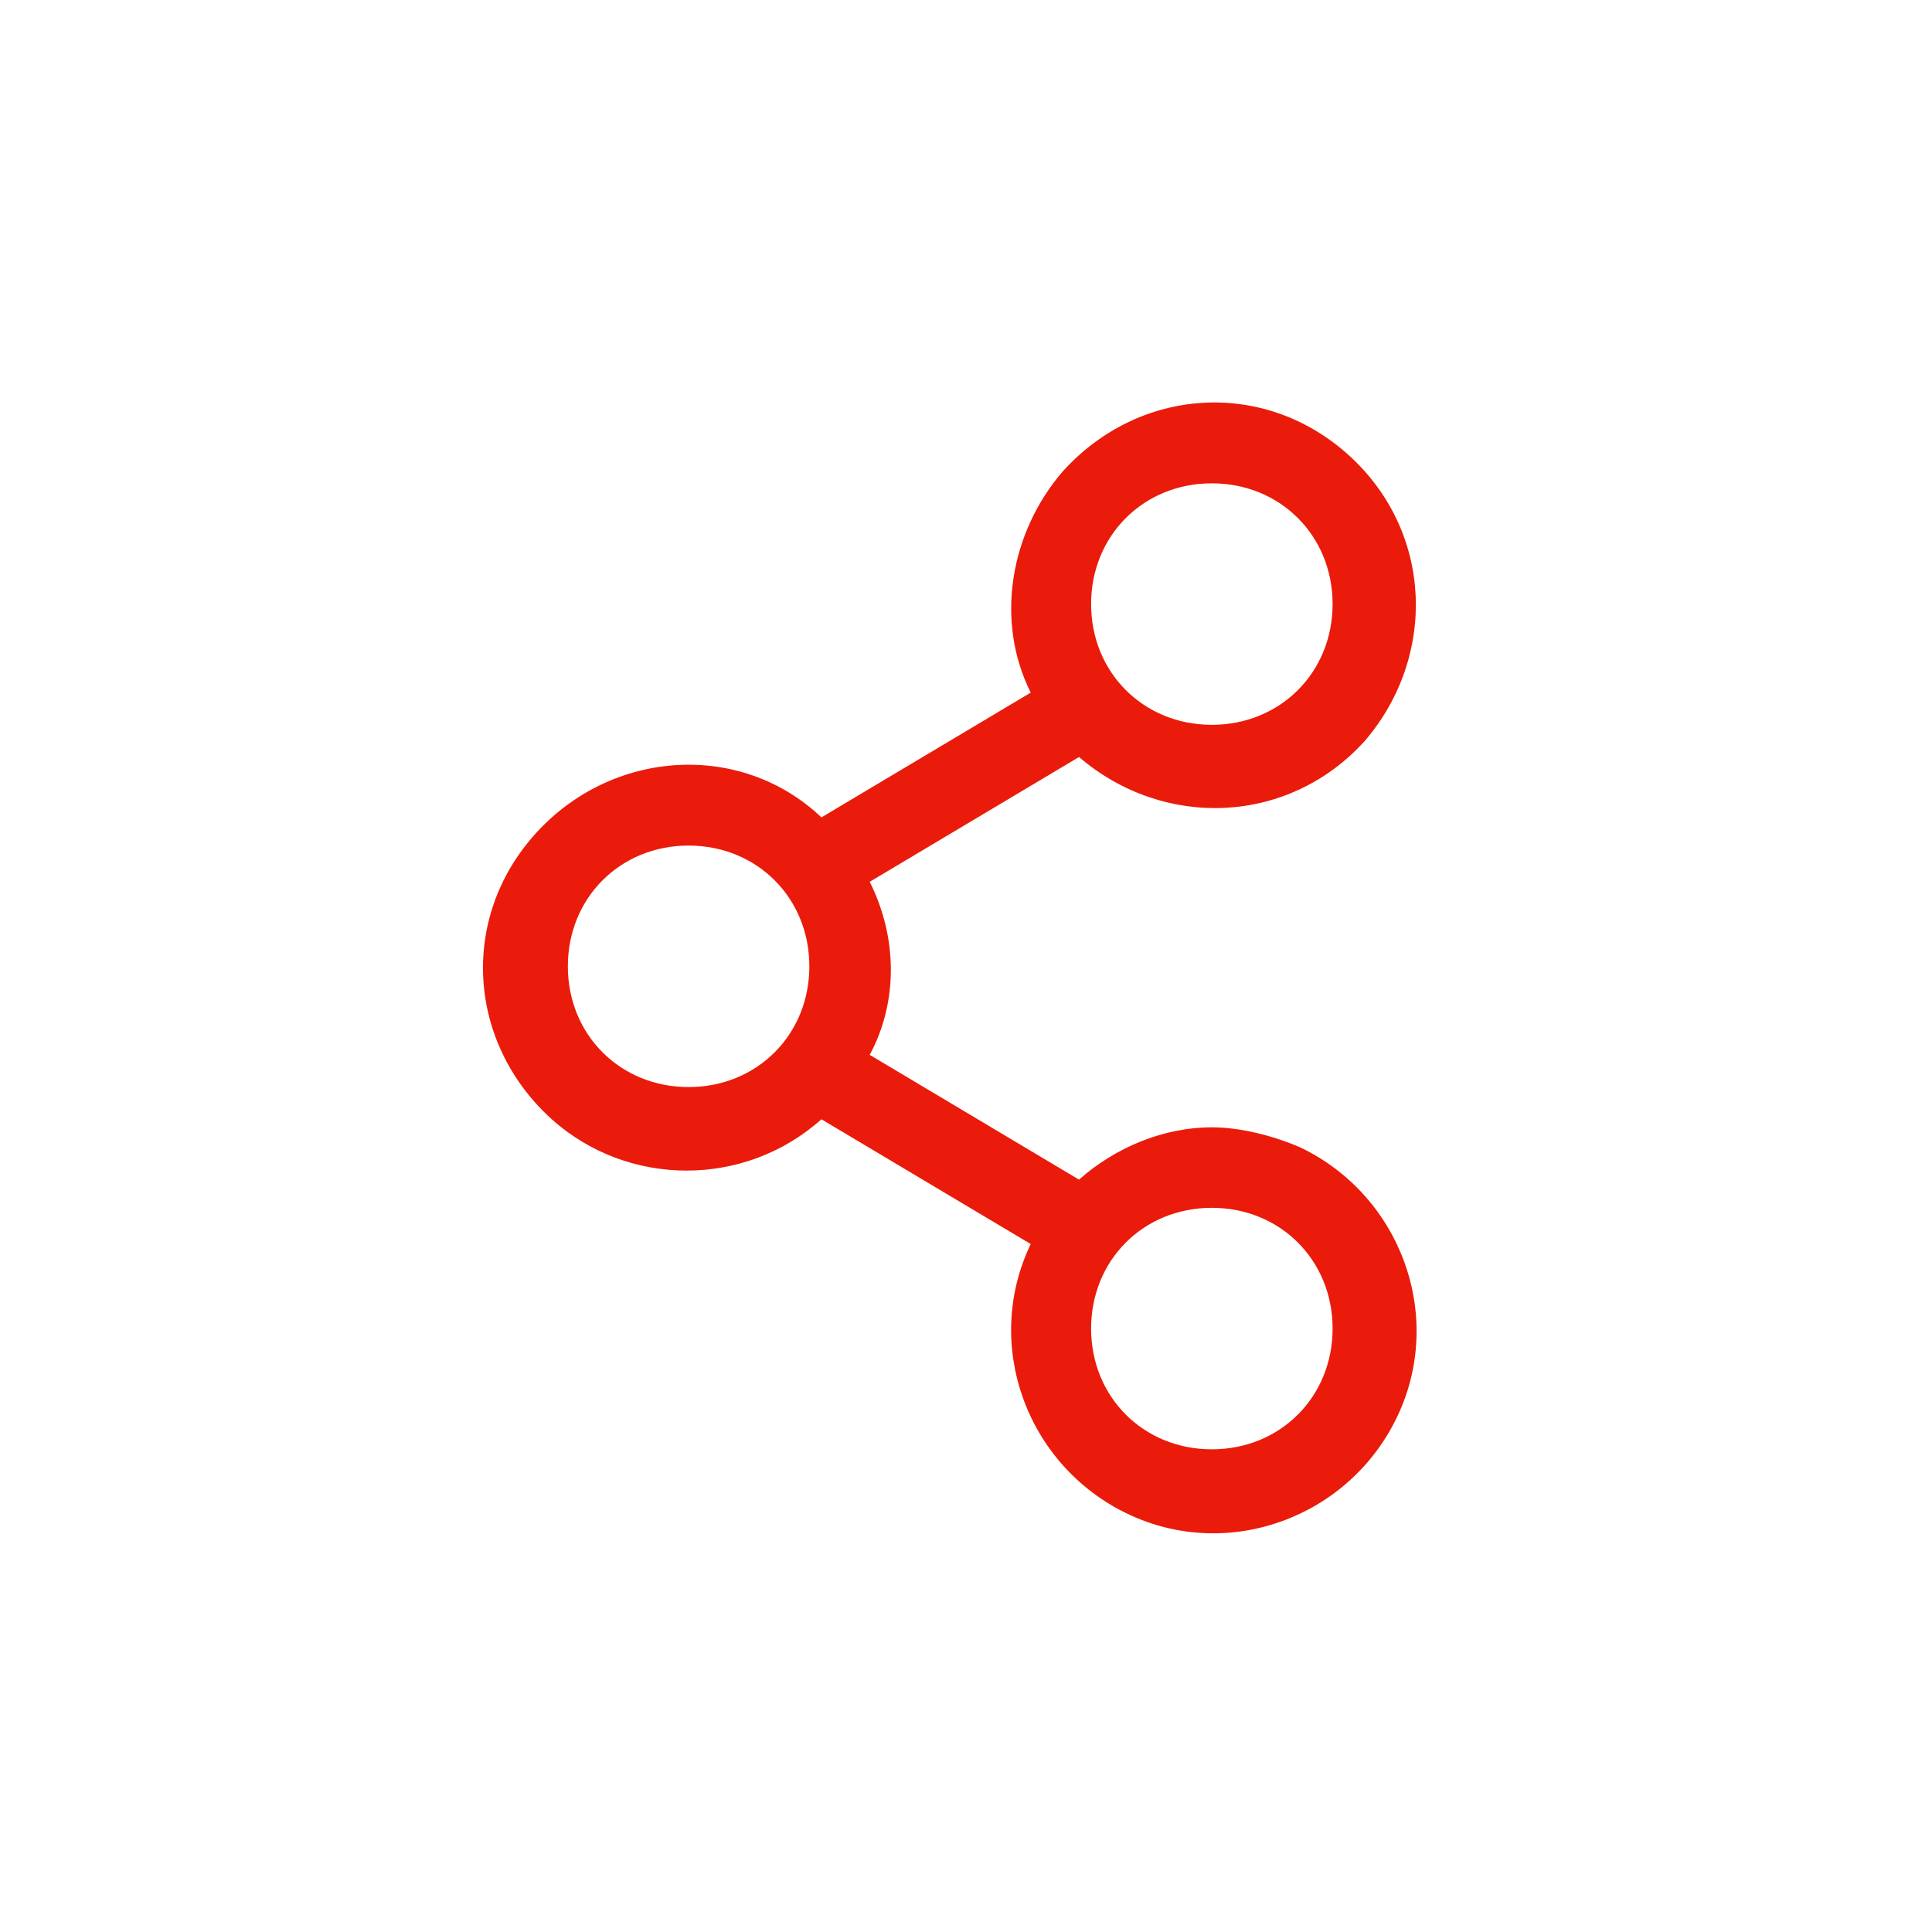 <svg width="48" height="48" viewBox="0 0 48 48" xmlns="http://www.w3.org/2000/svg">
    <path d="M26.808 18.808c2.1 1.8 5.2 1.7 7.1-.4 1.8-2.1 1.7-5.2-.4-7.1-2.1-1.9-5.2-1.7-7.1.4-1.3 1.5-1.7 3.7-.8 5.5l-5.2 3.1c-2-1.9-5.2-1.7-7.1.4-1.9 2.1-1.7 5.2.4 7.1 1.9 1.7 4.8 1.7 6.7 0l5.2 3.1c-1.2 2.5-.1 5.5 2.4 6.7 2.5 1.2 5.5.1 6.7-2.4 1.2-2.5.1-5.5-2.4-6.7-.7-.3-1.5-.5-2.2-.5-1.2 0-2.4.5-3.3 1.3l-5.2-3.1c.7-1.3.7-2.9 0-4.3l5.2-3.1zm3.3-6.8c1.7 0 3 1.3 3 3s-1.3 3-3 3-3-1.3-3-3 1.3-3 3-3zm-13 15c-1.7 0-3-1.3-3-3s1.3-3 3-3 3 1.3 3 3-1.3 3-3 3zm13 9c-1.7 0-3-1.3-3-3s1.3-3 3-3 3 1.3 3 3-1.3 3-3 3z" fill-rule="evenodd" fill="#EA1B0A"/>
</svg>
